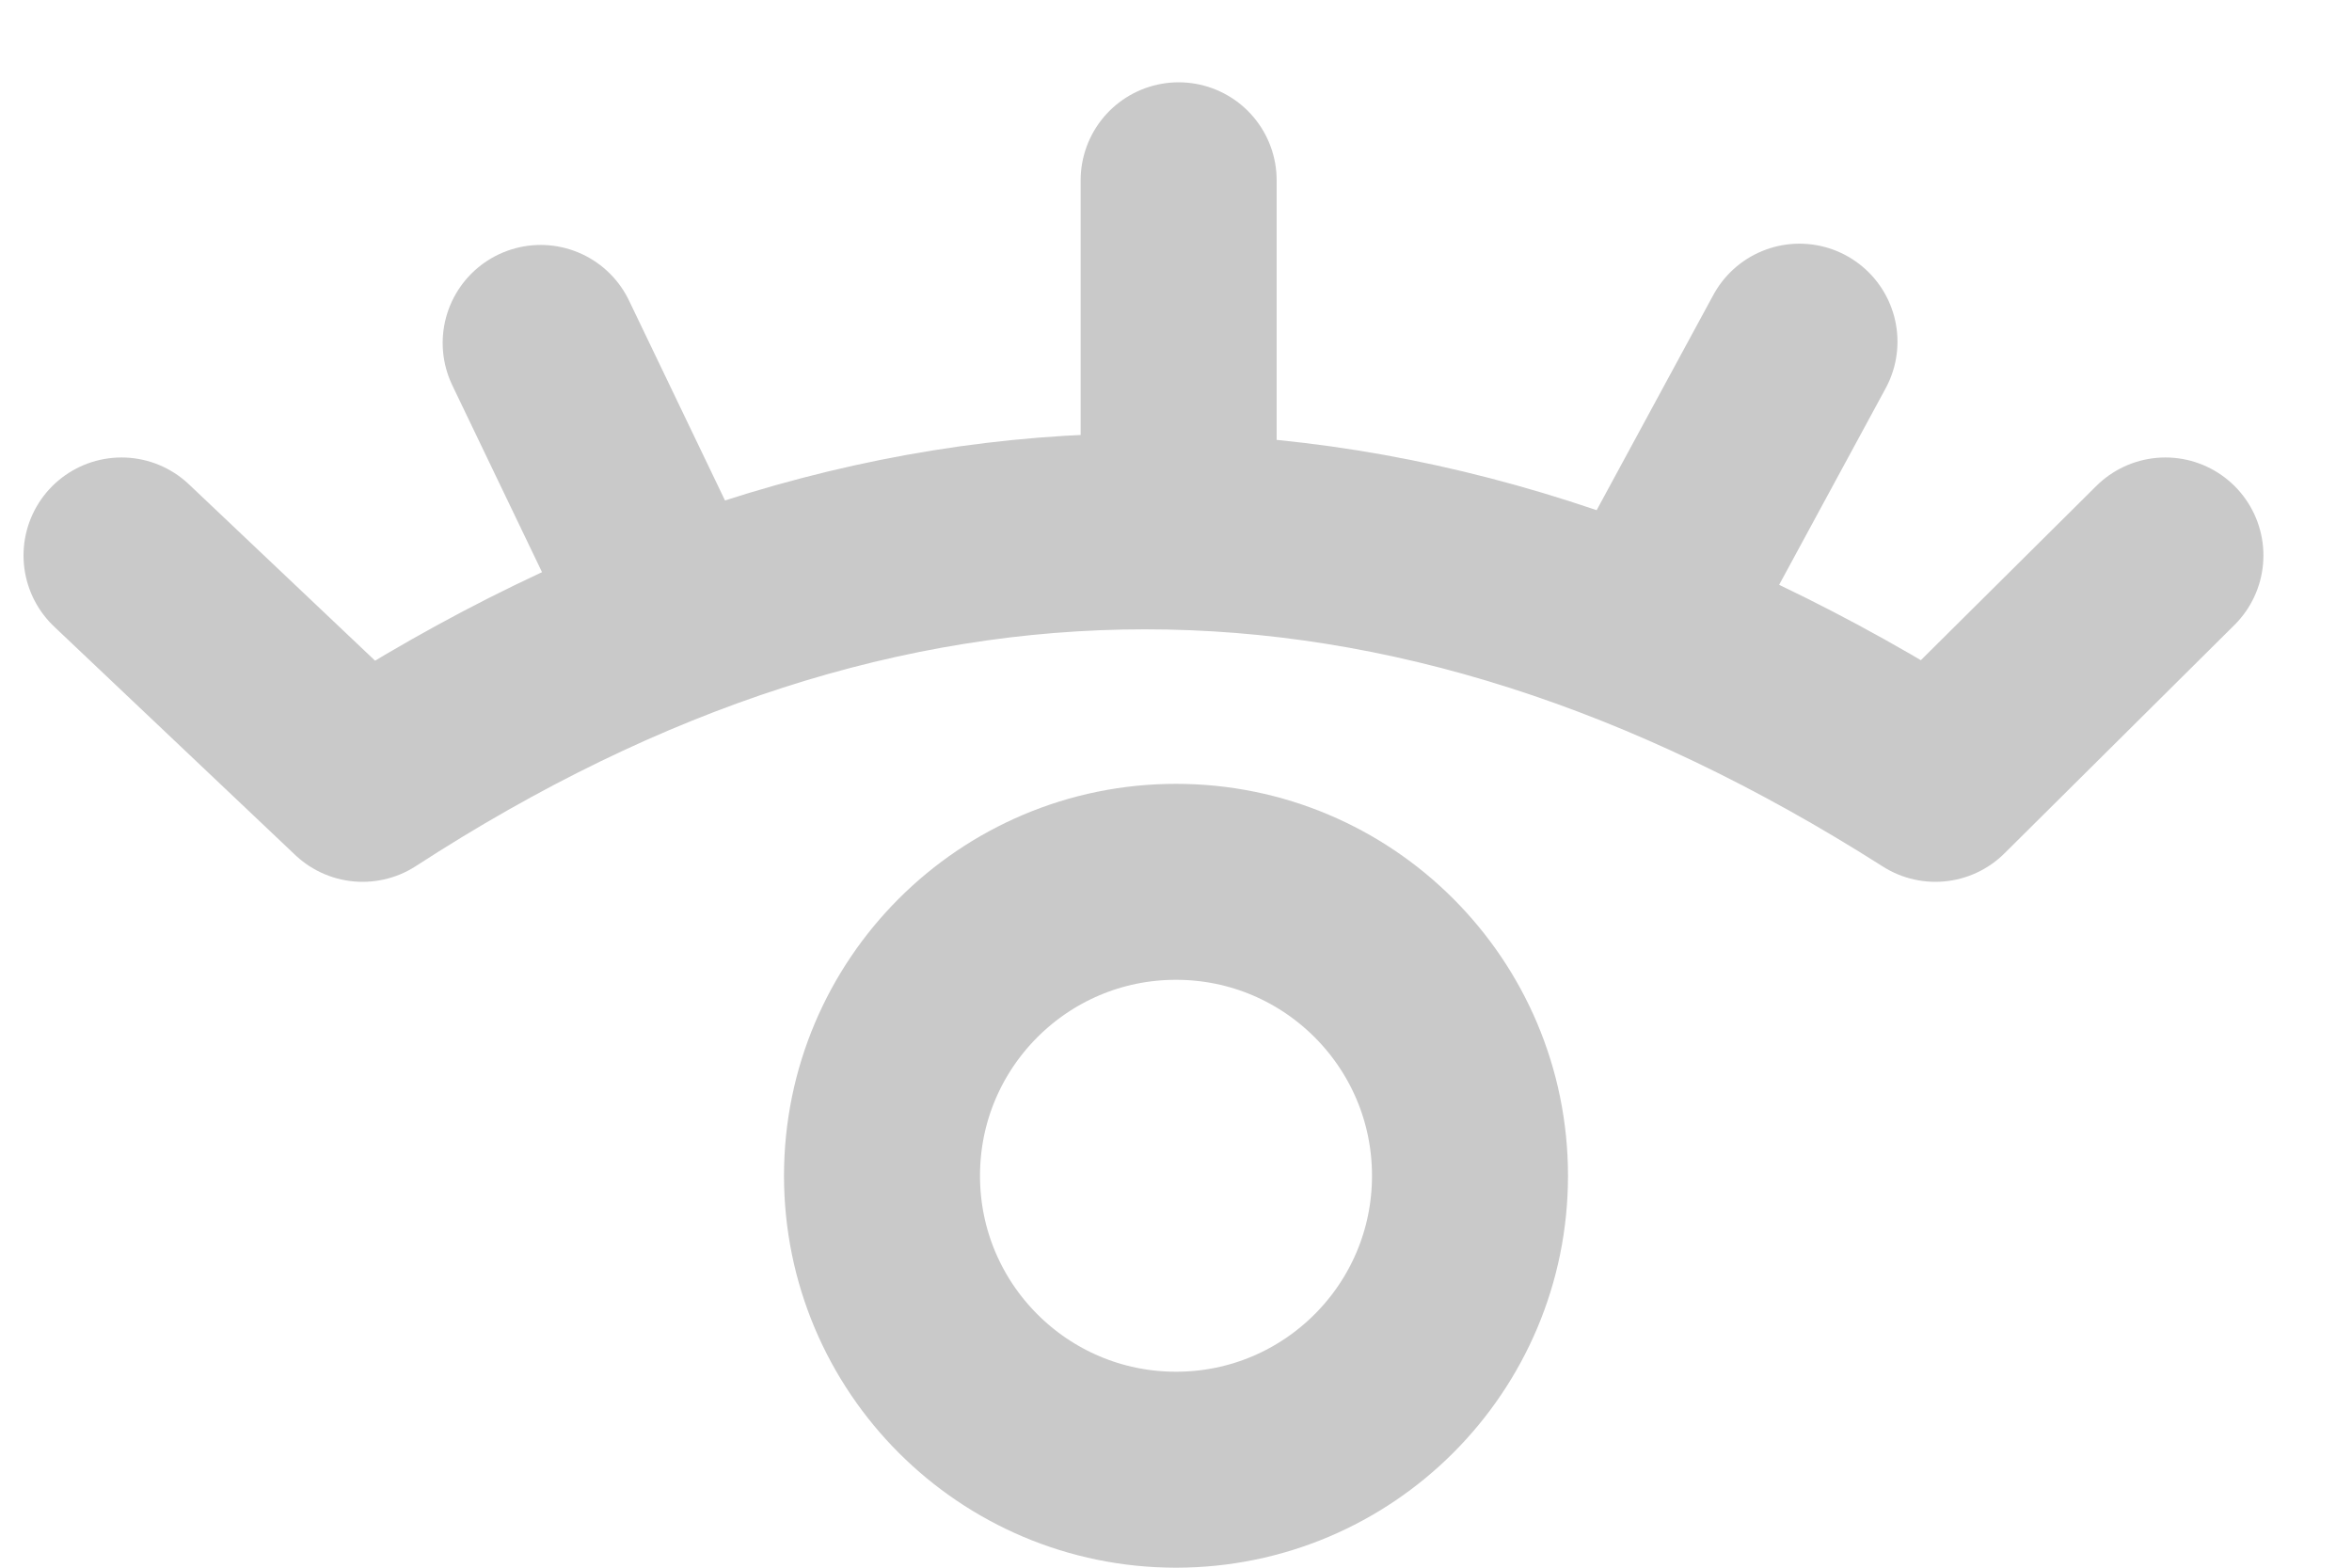 <svg xmlns="http://www.w3.org/2000/svg" width="24" height="16" viewBox="0 0 24 16">
    <g fill="none" fill-rule="evenodd" transform="translate(1 1)">
        <path stroke="#C9C9C9" stroke-linecap="round" stroke-linejoin="round" stroke-width="2" d="M11.027 4.19V.84M.24 4.669L2.7 7c2.646-1.718 5.307-2.577 7.984-2.577 2.677 0 5.366.859 8.065 2.577l2.347-2.331M16 5l1.362-2.513M5.717 5l-1.2-2.5"/>
        <circle cx="11" cy="11" r="3" stroke="#C9C9C9" stroke-linecap="round" stroke-linejoin="round" stroke-width="2"/>
    </g>
</svg>
